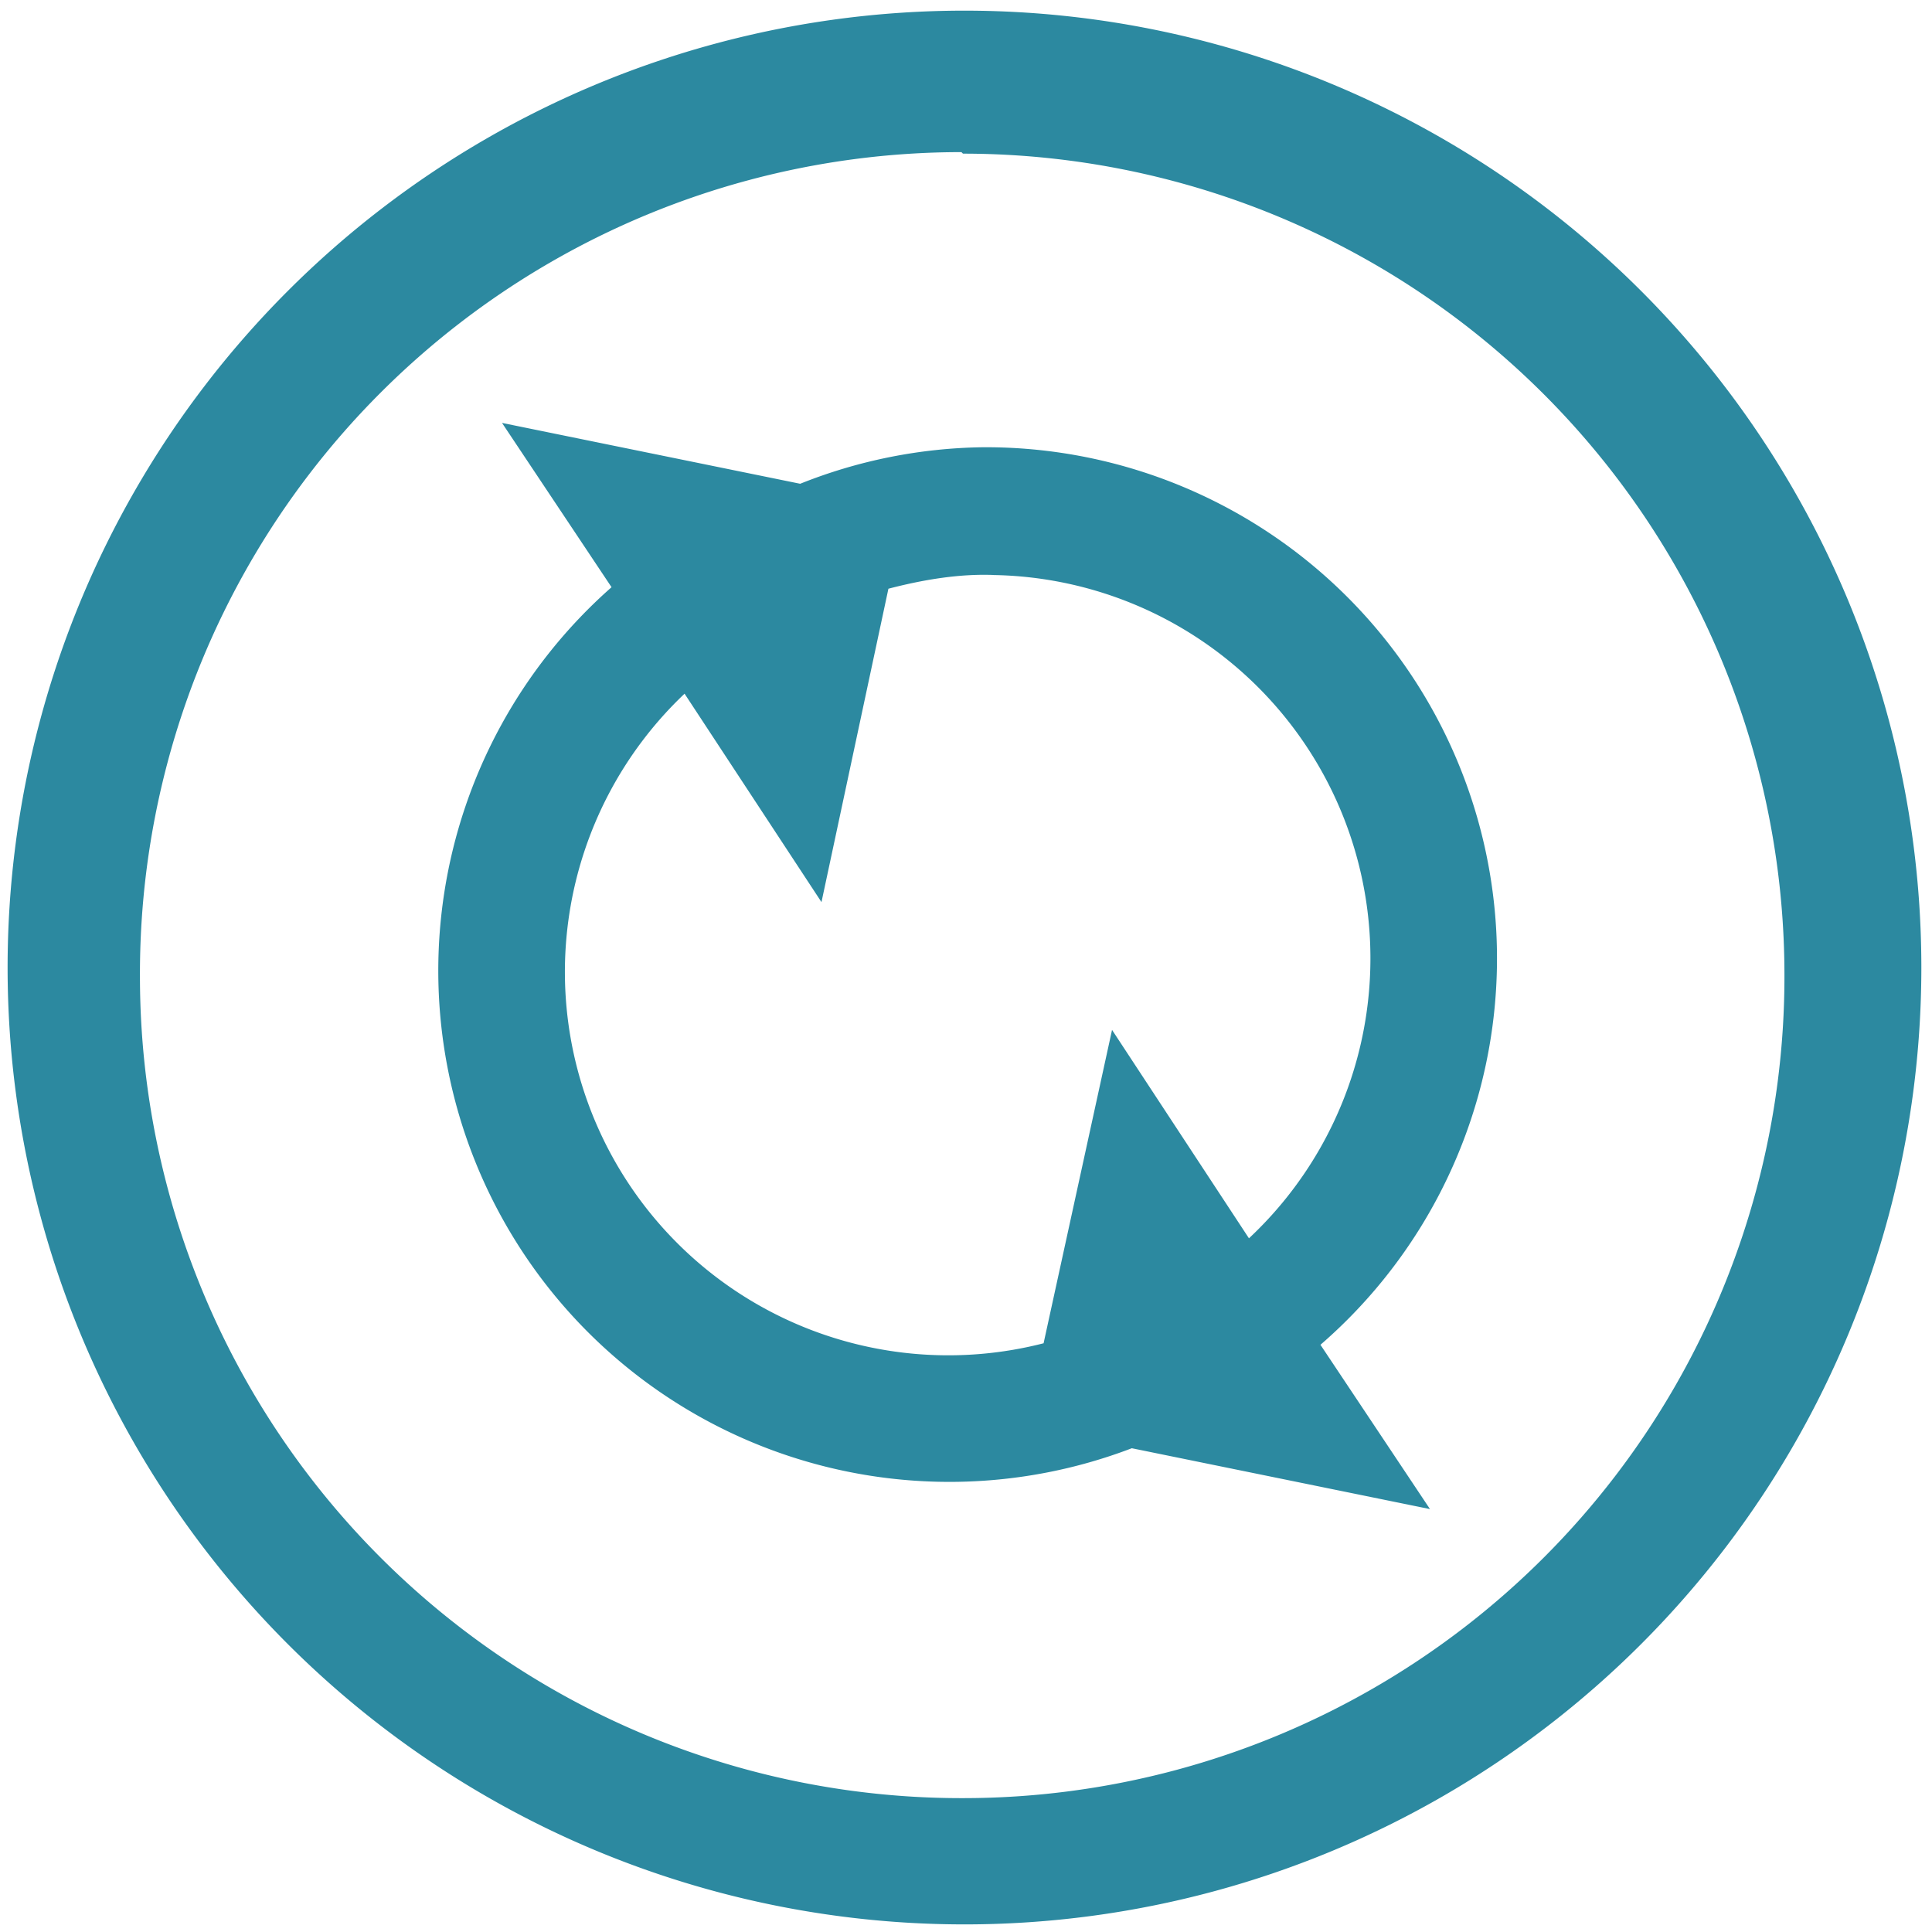 <svg xmlns="http://www.w3.org/2000/svg" width="48" height="48" viewBox="0 0 12.7 12.7"><path d="M6.34.07a6.29 6.29 0 0 0-6.29 6.3 6.29 6.29 0 0 0 6.3 6.28 6.29 6.29 0 0 0 6.28-6.29A6.29 6.29 0 0 0 6.34.07zm-.01.94a5.4 5.4 0 0 1 5.4 5.4 5.4 5.4 0 0 1-5.4 5.41 5.4 5.4 0 0 1-5.41-5.4A5.4 5.4 0 0 1 6.32 1zM3.3 2.78l.72 1.08a3.36 3.36 0 0 0 3.42 5.66l1.96.4-.72-1.08a3.36 3.36 0 0 0-2.22-5.9 3.35 3.35 0 0 0-1.2.24l-1.96-.4zm3.23 1a2.52 2.52 0 0 1 1.68 4.36l-.9-1.37-.45 2.06A2.52 2.52 0 0 1 4.5 4.56l.9 1.37.44-2.06c.23-.06.47-.1.7-.09z" fill="#2c89a0"/></svg>